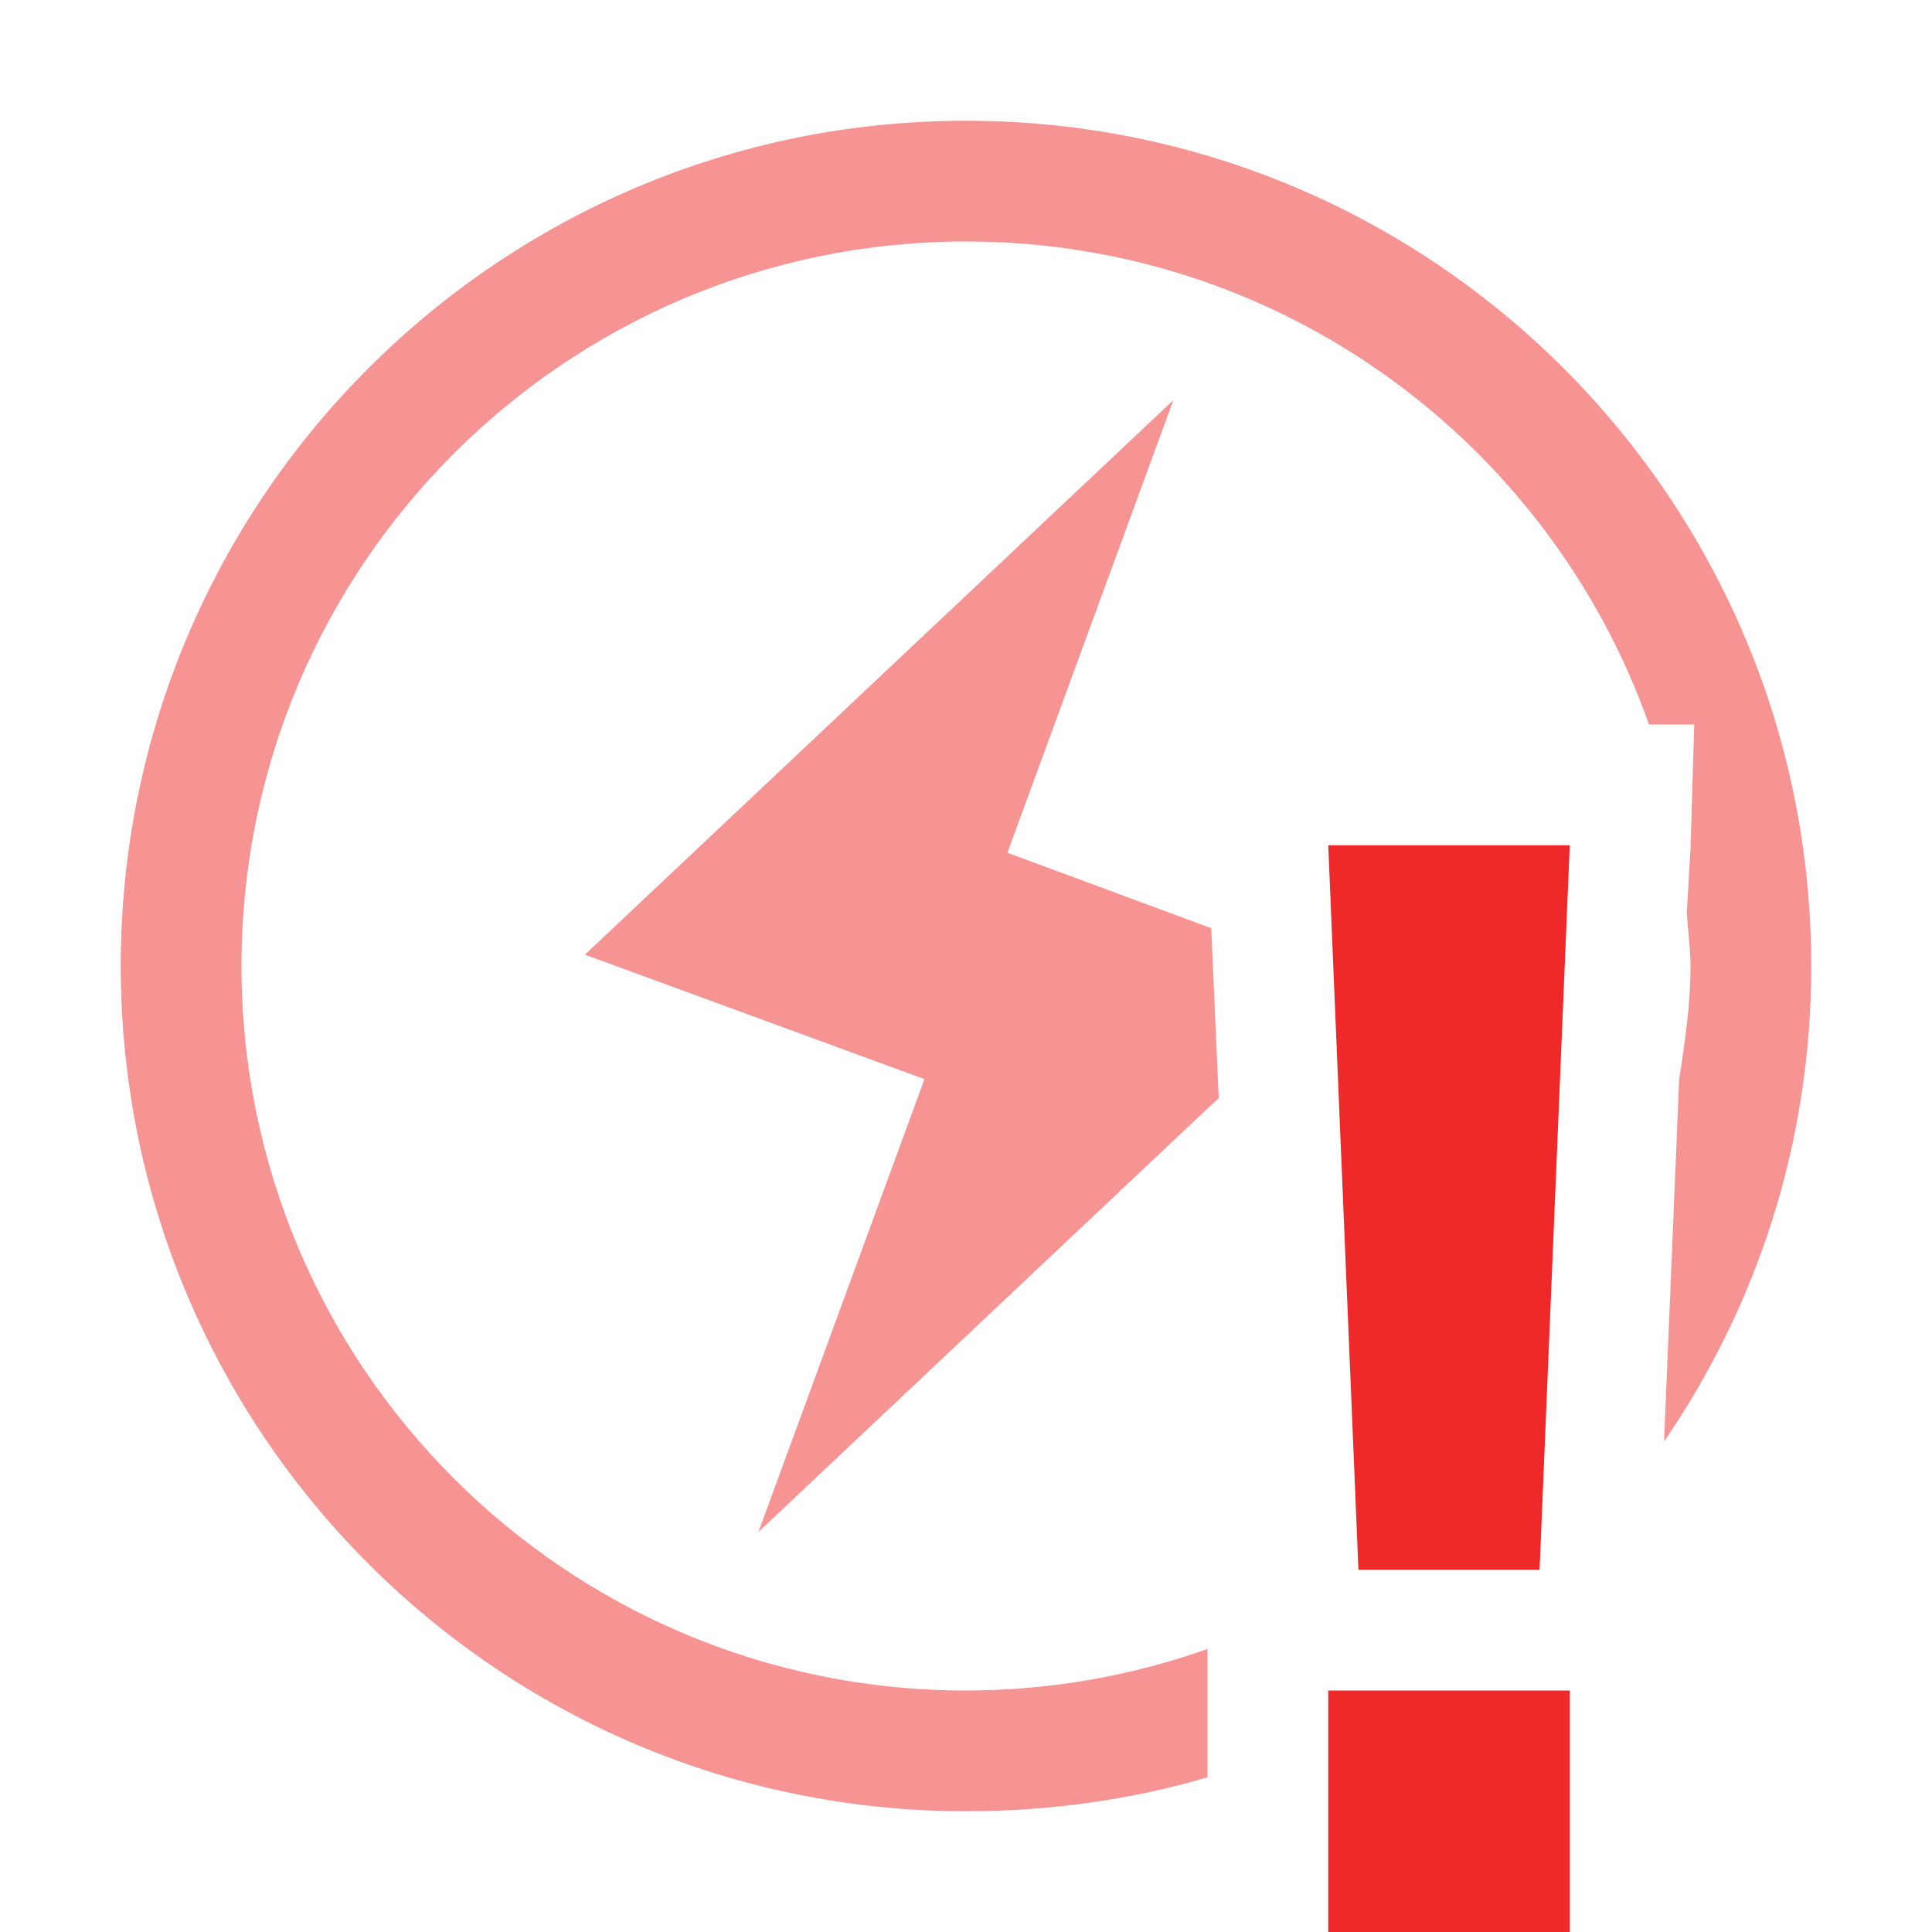 <?xml version='1.0' encoding='UTF-8' standalone='no'?>
<!-- Created with Inkscape (http://www.inkscape.org/) -->

<svg xmlns:cc='http://creativecommons.org/ns#' xmlns:dc='http://purl.org/dc/elements/1.1/' sodipodi:docname='battery-empty-symbolic.svg' height='16' id='svg7384' xmlns:inkscape='http://www.inkscape.org/namespaces/inkscape' xmlns:osb='http://www.openswatchbook.org/uri/2009/osb' xmlns:rdf='http://www.w3.org/1999/02/22-rdf-syntax-ns#' xmlns:sodipodi='http://sodipodi.sourceforge.net/DTD/sodipodi-0.dtd' style='enable-background:new' xmlns:svg='http://www.w3.org/2000/svg' inkscape:version='0.48.4 r9939' version='1.1' width='16' xmlns:xlink='http://www.w3.org/1999/xlink' xmlns='http://www.w3.org/2000/svg'>
  <sodipodi:namedview inkscape:bbox-nodes='true' inkscape:bbox-paths='true' bordercolor='#666666' borderlayer='false' borderopacity='1' inkscape:current-layer='layer9' inkscape:cx='-53.677727' inkscape:cy='9.78958' gridtolerance='10' inkscape:guide-bbox='true' guidetolerance='10' id='namedview88' inkscape:object-nodes='false' inkscape:object-paths='false' objecttolerance='10' pagecolor='#333333' inkscape:pageopacity='1' inkscape:pageshadow='2' showborder='true' showgrid='false' showguides='true' inkscape:showpageshadow='true' inkscape:snap-bbox='true' inkscape:snap-bbox-edge-midpoints='true' inkscape:snap-bbox-midpoints='true' inkscape:snap-global='true' inkscape:snap-grids='true' inkscape:snap-nodes='true' inkscape:snap-others='false' inkscape:snap-to-guides='true' inkscape:window-height='717' inkscape:window-maximized='1' inkscape:window-width='1366' inkscape:window-x='0' inkscape:window-y='27' inkscape:zoom='2.2851562'>
    <inkscape:grid color='#000000' dotted='false' empcolor='#0800ff' empopacity='0.463' empspacing='4' enabled='true' id='grid4866' opacity='0.165' originx='-120px' originy='-552px' snapvisiblegridlinesonly='true' spacingx='0.25px' spacingy='0.25px' type='xygrid' visible='true'/>
  </sodipodi:namedview>
  <title id='title8473'>Moka Symbolic Icon Theme</title>
  <defs id='defs7386'>
    <linearGradient id='linearGradient5606' osb:paint='solid'>
      <stop id='stop5608' offset='0' style='stop-color:#000000;stop-opacity:1;'/>
    </linearGradient>
    <filter inkscape:collect='always' color-interpolation-filters='sRGB' id='filter7554'>
      <feBlend inkscape:collect='always' id='feBlend7556' in2='BackgroundImage' mode='darken'/>
    </filter>
    <linearGradient inkscape:collect='always' gradientTransform='matrix(0.081,0,0,0.079,540.814,254.847)' gradientUnits='userSpaceOnUse' xlink:href='#linearGradient3785' id='linearGradient3189' x1='365.512' x2='365.978' y1='408.397' y2='520.171'/>
    <linearGradient id='linearGradient3785'>
      <stop id='stop3787' offset='0' style='stop-color:#384880;stop-opacity:1;'/>
      <stop id='stop3789' offset='1' style='stop-color:#000000;stop-opacity:1;'/>
    </linearGradient>
  </defs>
  <g inkscape:groupmode='layer' id='layer9' inkscape:label='status' style='display:inline' transform='translate(-361,335)'>
    
    <path inkscape:connector-curvature='0' d='m 369,-334 c -3.866,0 -7,3.134 -7,7 0,3.866 3.134,7 7,7 0.691,0 1.369,-0.095 2,-0.281 l 0,-0.719 0,-0.344 c -0.625,0.221 -1.299,0.344 -2,0.344 -3.314,0 -6,-2.686 -6,-6 0,-3.314 2.686,-6 6,-6 2.613,0 4.833,1.669 5.656,4 l 0.375,0 -0.031,1.031 -0.031,0.531 c 0.01,0.143 0.031,0.292 0.031,0.438 0,0.317 -0.046,0.634 -0.094,0.938 l -0.125,3 c 0.77,-1.124 1.219,-2.472 1.219,-3.938 0,-3.866 -3.134,-7 -7,-7 z' id='path5966' style='opacity:0.5;color:#000000;fill:#ef2929;fill-opacity:1;fill-rule:nonzero;stroke:none;stroke-width:1;marker:none;visibility:visible;display:inline;overflow:visible;enable-background:accumulate'/>
    <path inkscape:connector-curvature='0' d='m 370.719,-331.688 -4.875,4.594 2.812,1.031 -1.375,3.75 3.812,-3.594 -0.062,-1.406 -1.688,-0.625 1.375,-3.75 z' id='path5968' style='opacity:0.5;fill:#ef2929;fill-opacity:1;stroke:none;display:inline;enable-background:new'/>
    <path inkscape:connector-curvature='0' d='m 372,-328 0.25,6 1.5,0 0.25,-6 -2,0 z m 0,7 0,2 2,0 0,-2 -2,0 z' id='rect7811-9' style='color:#bebebe;fill:#ef2929;fill-opacity:1;stroke:none;stroke-width:2;marker:none;visibility:visible;display:inline;overflow:visible;enable-background:accumulate'/>
  </g>
  <g inkscape:groupmode='layer' id='layer10' inkscape:label='devices' style='display:inline;filter:url(#filter7554)' transform='translate(-361,335)'/>
  <g inkscape:groupmode='layer' id='layer1' inkscape:label='places' style='display:inline' transform='translate(-120,-282)'/>
  <g inkscape:groupmode='layer' id='layer14' inkscape:label='mimetypes' style='display:inline' transform='translate(-361,335)'/>
  <g inkscape:groupmode='layer' id='layer15' inkscape:label='emblems' style='display:inline' transform='translate(-361,335)'/>
  <g inkscape:groupmode='layer' id='g71291' inkscape:label='emotes' style='display:inline' transform='translate(-361,335)'/>
  <g inkscape:groupmode='layer' id='layer2' inkscape:label='categories' style='display:inline' transform='translate(-120,-132)'/>
  <g inkscape:groupmode='layer' id='g6058' inkscape:label='apps' style='display:inline' transform='translate(-120,-132)'/>
  <g inkscape:groupmode='layer' id='layer12' inkscape:label='actions' style='display:inline' transform='translate(-361,335)'/>
</svg>
